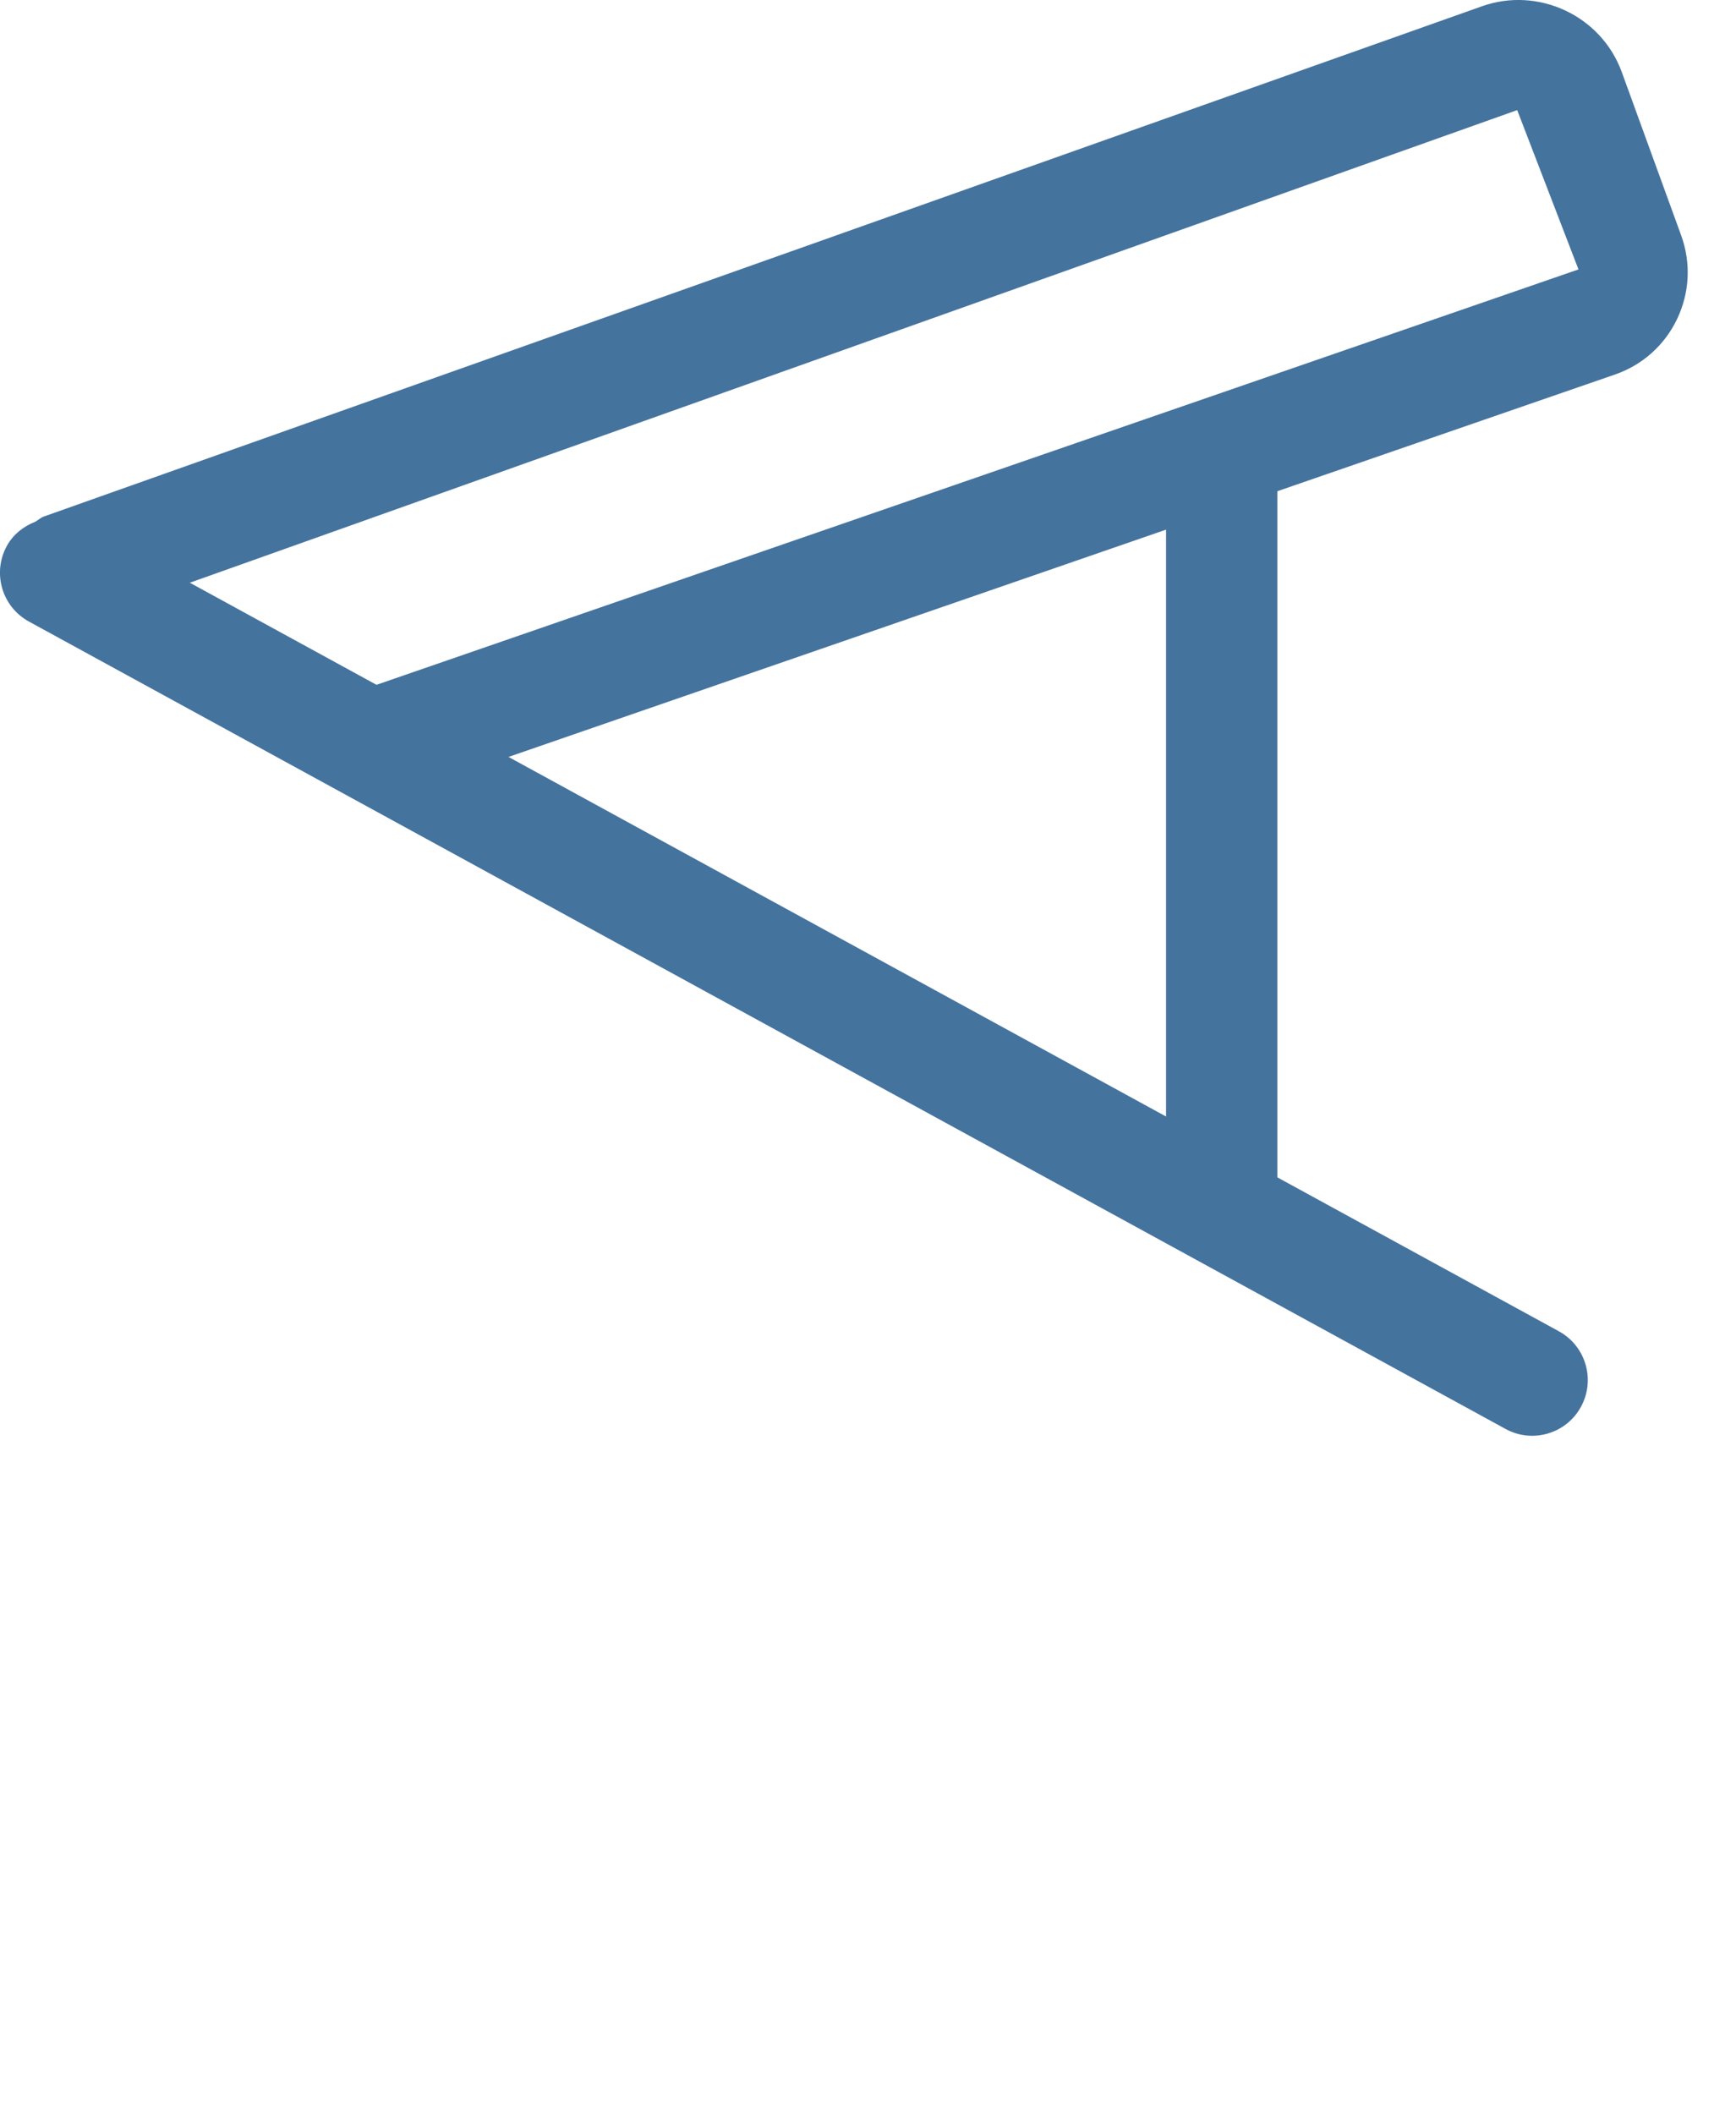 <svg id="feller-1471" xmlns="http://www.w3.org/2000/svg" x="0px" y="0px" width="23px" height="28px" xml:space="preserve"><path d="M22.273,3.116l-0.787-2.163c-0.272-0.745-1.104-1.134-1.849-0.871L0.582,6.84C0.539,6.856,0.507,6.886,0.468,6.909  C0.314,6.97,0.176,7.074,0.09,7.231c-0.195,0.357-0.064,0.805,0.293,1l19.563,10.692c0.112,0.062,0.233,0.091,0.353,0.091  c0.261,0,0.514-0.139,0.647-0.384c0.195-0.357,0.064-0.805-0.293-1l-3.729-2.038V6.505l4.469-1.544  c0.367-0.126,0.66-0.388,0.827-0.737C22.386,3.875,22.406,3.482,22.273,3.116z M15.449,14.786l-8.712-4.762l8.712-3.01V14.786z   M4.988,9.069L2.515,7.717l17.586-6.259l0.812,2.11L4.988,9.069z" style="fill: #44739e"></path></svg>
